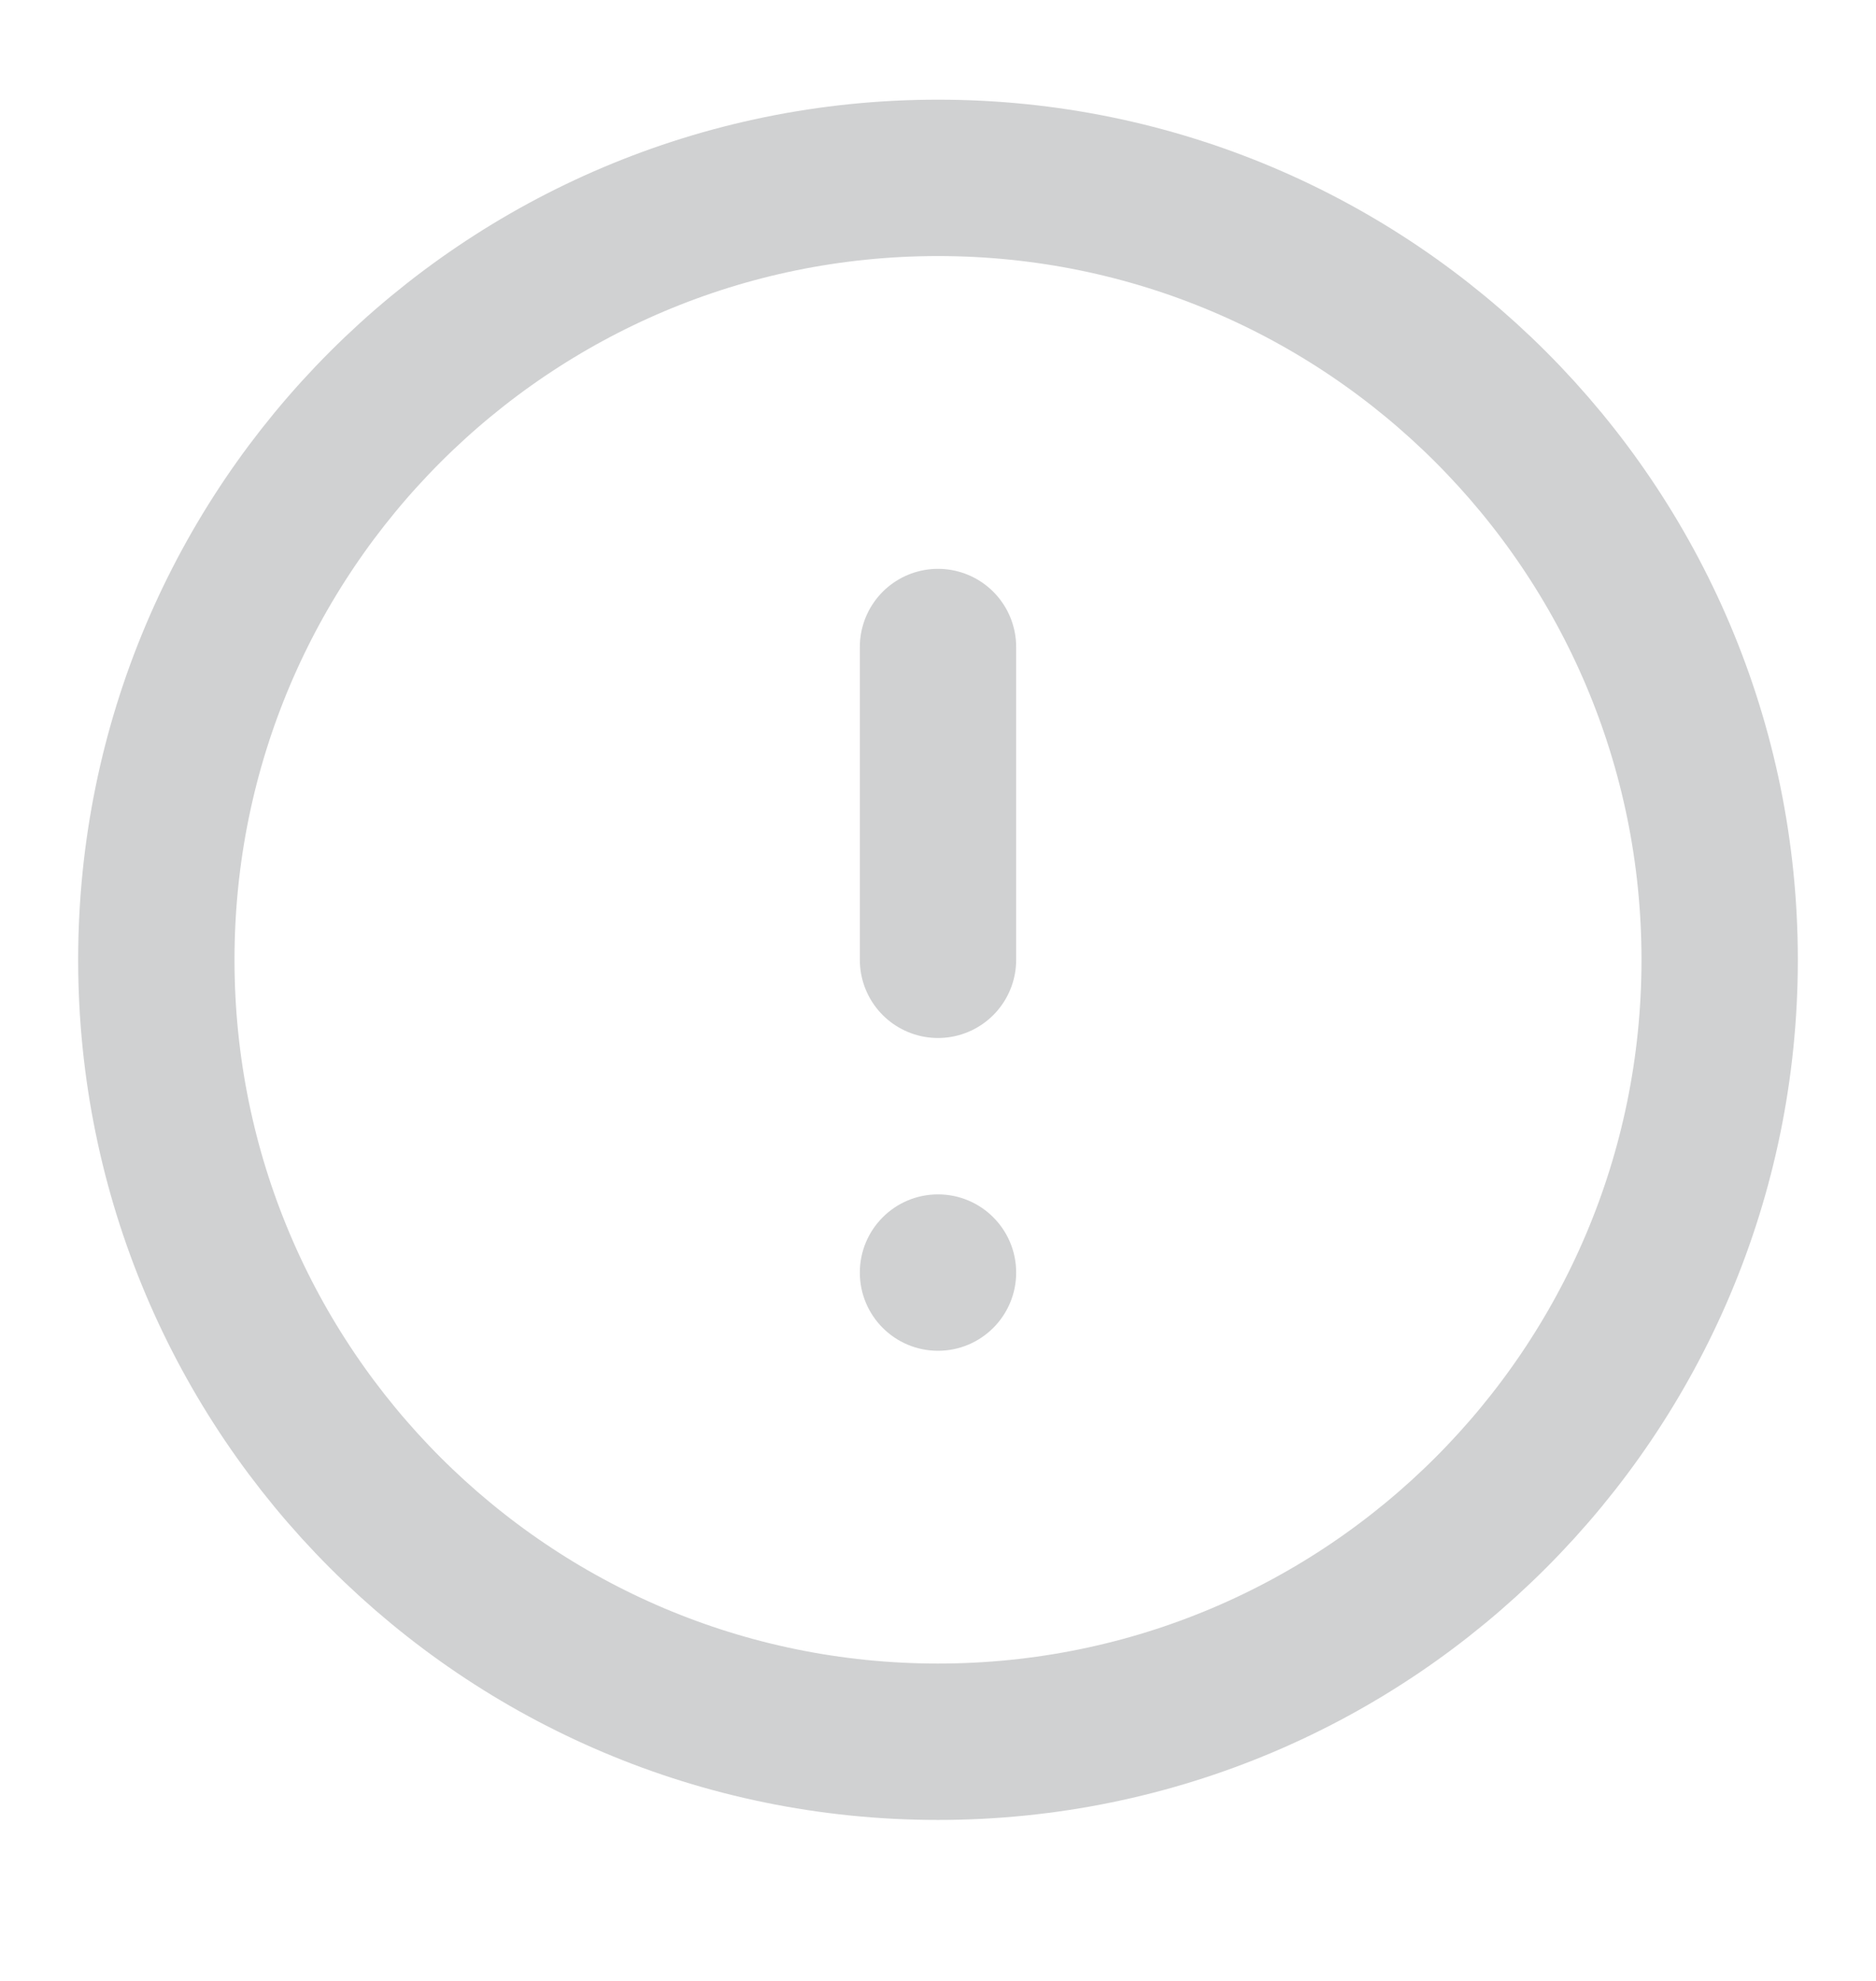 <svg width="18" height="19" viewBox="0 0 18 19" fill="none" xmlns="http://www.w3.org/2000/svg">
<path fill-rule="evenodd" clip-rule="evenodd" d="M9 16.706C13.142 16.706 16.5 13.348 16.5 9.206C16.5 5.064 13.142 1.706 9 1.706C4.858 1.706 1.5 5.064 1.5 9.206C1.5 13.348 4.858 16.706 9 16.706Z" stroke="#D0D1D2" stroke-width="1.5" stroke-linecap="round" stroke-linejoin="round"/>
<path d="M9 6.206V9.206" stroke="#D0D1D2" stroke-width="1.5" stroke-linecap="round" stroke-linejoin="round"/>
<circle cx="9" cy="12.206" r="0.75" fill="#D0D1D2"/>
</svg>
